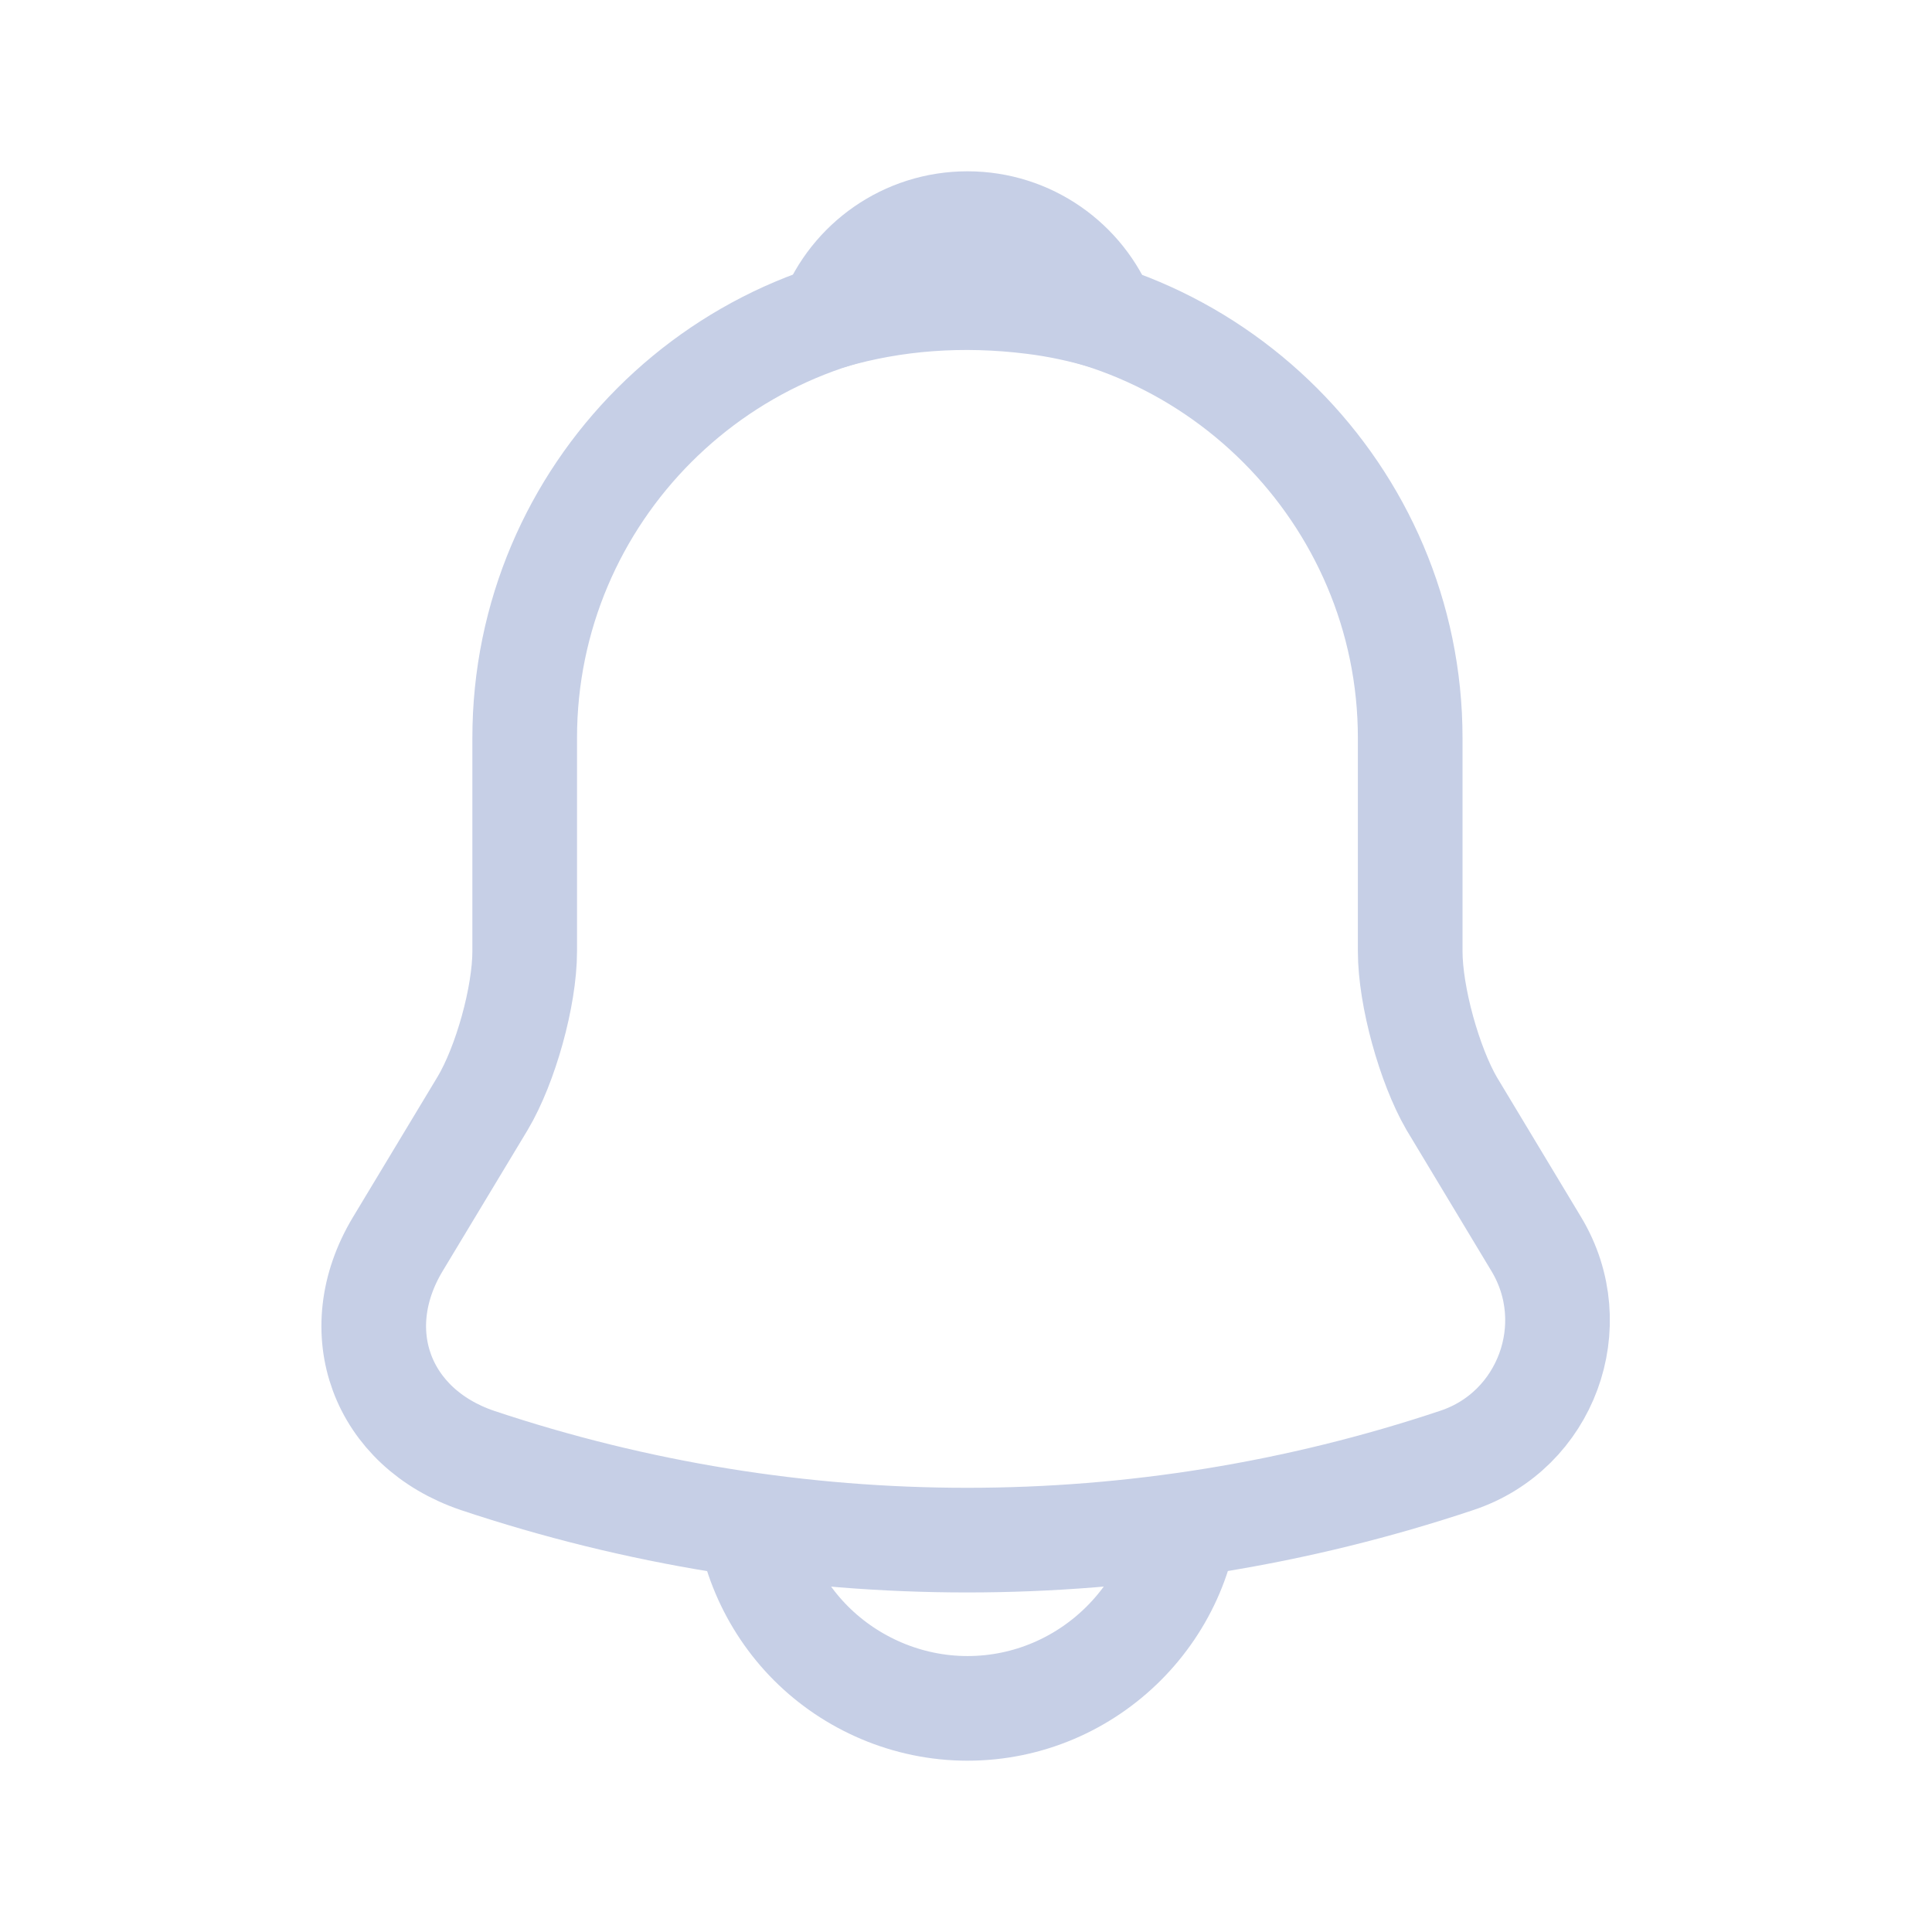<svg width="24" height="24" viewBox="0 0 24 24" fill="none" xmlns="http://www.w3.org/2000/svg">
<path d="M12.018 3.667C8.984 3.667 6.518 6.133 6.518 9.167V11.817C6.518 12.376 6.28 13.228 5.996 13.705L4.941 15.456C4.291 16.538 4.74 17.738 5.931 18.142C9.882 19.462 14.145 19.462 18.096 18.142C19.205 17.775 19.691 16.464 19.085 15.456L18.031 13.705C17.756 13.228 17.518 12.376 17.518 11.817V9.167C17.518 6.142 15.043 3.667 12.018 3.667Z" stroke="#C6CFE6" stroke-width="1.3" stroke-miterlimit="10" stroke-linecap="round"/>
<path d="M13.714 3.933C13.43 3.851 13.136 3.787 12.834 3.75C11.954 3.64 11.11 3.704 10.322 3.933C10.588 3.255 11.248 2.778 12.018 2.778C12.788 2.778 13.448 3.255 13.714 3.933Z" stroke="#C6CFE6" stroke-width="1.3" stroke-miterlimit="10" stroke-linecap="round" stroke-linejoin="round"/>
<path d="M14.768 18.472C14.768 19.984 13.531 21.222 12.018 21.222C11.267 21.222 10.57 20.91 10.075 20.415C9.58 19.92 9.268 19.223 9.268 18.472" stroke="#C6CFE6" stroke-width="1.3" stroke-miterlimit="10"/>
</svg>
